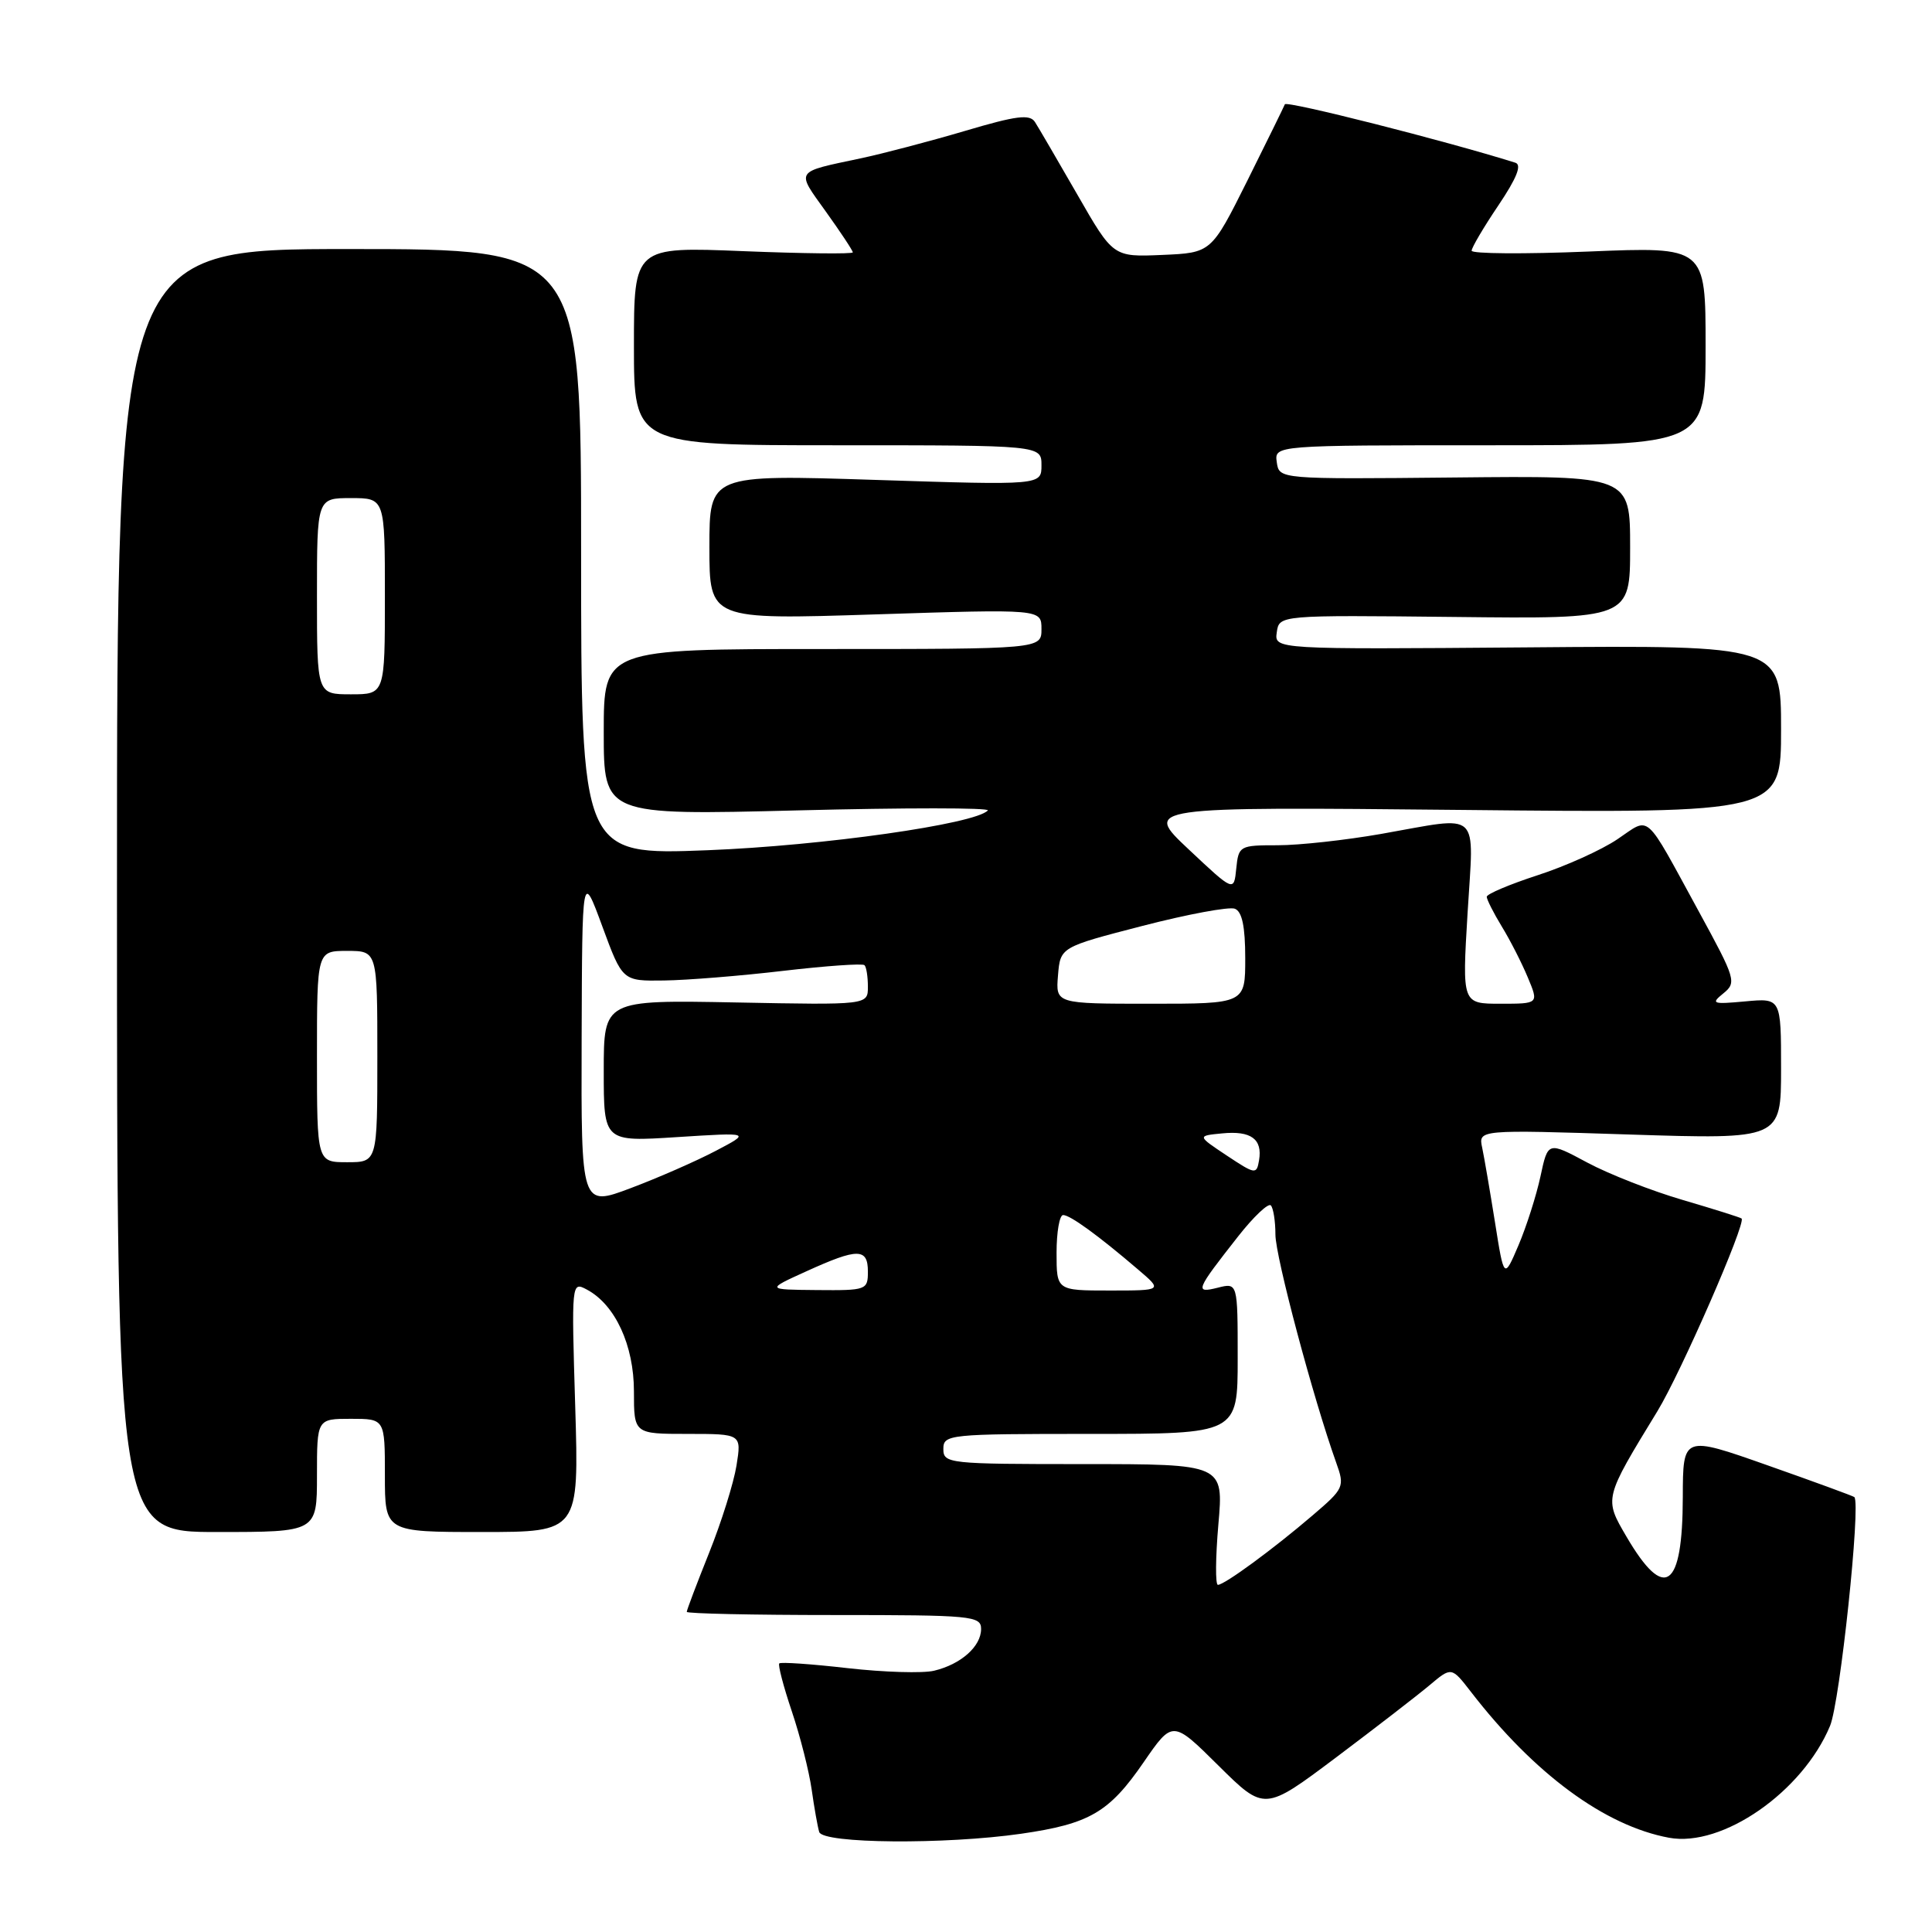 <?xml version="1.0" encoding="UTF-8" standalone="no"?>
<!DOCTYPE svg PUBLIC "-//W3C//DTD SVG 1.1//EN" "http://www.w3.org/Graphics/SVG/1.1/DTD/svg11.dtd" >
<svg xmlns="http://www.w3.org/2000/svg" xmlns:xlink="http://www.w3.org/1999/xlink" version="1.1" viewBox="0 0 256 256">
 <g >
 <path fill="currentColor"
d=" M 135.31 242.98 C 144.37 241.67 146.96 240.16 151.53 233.52 C 155.38 227.93 155.38 227.93 161.46 233.96 C 167.55 239.99 167.55 239.99 177.01 232.89 C 182.21 228.98 187.79 224.67 189.40 223.32 C 192.33 220.85 192.33 220.85 194.90 224.17 C 203.29 235.04 212.64 241.93 221.15 243.51 C 228.21 244.82 238.85 237.43 242.49 228.69 C 243.81 225.53 246.59 199.26 245.71 198.37 C 245.57 198.24 240.40 196.34 234.23 194.17 C 223.00 190.21 223.00 190.21 222.98 198.36 C 222.96 210.57 220.58 212.26 215.52 203.62 C 212.54 198.53 212.52 198.61 219.61 187.00 C 222.71 181.93 231.40 162.04 230.77 161.46 C 230.62 161.32 227.12 160.22 223.00 159.01 C 218.88 157.81 213.16 155.57 210.31 154.04 C 205.11 151.25 205.11 151.25 204.12 155.88 C 203.57 158.43 202.26 162.53 201.21 165.00 C 199.29 169.50 199.29 169.50 198.10 162.00 C 197.44 157.88 196.68 153.42 196.40 152.09 C 195.88 149.68 195.88 149.68 215.94 150.33 C 236.00 150.97 236.00 150.97 236.00 141.61 C 236.00 132.25 236.00 132.25 231.25 132.69 C 226.90 133.09 226.66 133.00 228.35 131.63 C 230.13 130.19 229.99 129.73 225.12 120.81 C 217.75 107.32 218.76 108.22 214.32 111.20 C 212.22 112.62 207.46 114.77 203.75 115.97 C 200.04 117.18 197.00 118.46 197.00 118.83 C 197.01 119.20 197.90 120.97 198.99 122.76 C 200.09 124.55 201.64 127.59 202.44 129.51 C 203.90 133.00 203.90 133.00 198.82 133.00 C 193.74 133.00 193.74 133.00 194.46 121.00 C 195.29 107.09 196.43 108.14 183.00 110.50 C 178.32 111.32 172.17 112.00 169.31 112.00 C 164.25 112.00 164.12 112.07 163.81 115.09 C 163.50 118.18 163.50 118.18 157.50 112.54 C 151.50 106.90 151.50 106.90 193.75 107.32 C 236.00 107.75 236.00 107.75 236.00 96.63 C 236.00 85.50 236.00 85.50 202.43 85.78 C 168.85 86.05 168.85 86.05 169.18 83.78 C 169.50 81.50 169.50 81.50 192.75 81.75 C 216.00 82.01 216.00 82.01 216.00 72.52 C 216.00 63.03 216.00 63.03 192.75 63.27 C 169.50 63.50 169.50 63.50 169.18 61.25 C 168.86 59.00 168.86 59.00 197.43 59.00 C 226.00 59.00 226.00 59.00 226.00 45.84 C 226.00 32.69 226.00 32.69 210.50 33.33 C 201.97 33.68 195.00 33.63 195.00 33.22 C 195.00 32.81 196.59 30.11 198.54 27.22 C 200.98 23.59 201.68 21.84 200.79 21.56 C 191.57 18.66 170.44 13.31 170.25 13.82 C 170.10 14.20 167.85 18.77 165.25 24.00 C 160.50 33.50 160.50 33.50 154.00 33.78 C 147.50 34.06 147.50 34.06 142.75 25.78 C 140.13 21.23 137.61 16.90 137.14 16.17 C 136.45 15.10 134.69 15.32 127.89 17.34 C 123.28 18.70 117.03 20.35 114.00 20.99 C 105.23 22.85 105.46 22.50 109.41 28.01 C 111.38 30.76 113.00 33.20 113.00 33.44 C 113.00 33.67 106.47 33.60 98.50 33.28 C 84.00 32.69 84.00 32.69 84.00 45.85 C 84.00 59.00 84.00 59.00 111.00 59.00 C 138.00 59.00 138.00 59.00 138.00 61.65 C 138.00 64.30 138.00 64.30 116.00 63.59 C 94.00 62.88 94.00 62.88 94.00 72.50 C 94.00 82.12 94.00 82.12 116.00 81.41 C 138.00 80.70 138.00 80.70 138.00 83.35 C 138.00 86.00 138.00 86.00 109.00 86.00 C 80.00 86.00 80.00 86.00 80.00 97.01 C 80.00 108.03 80.00 108.03 105.75 107.38 C 119.91 107.02 131.22 107.02 130.89 107.39 C 129.23 109.19 109.04 112.06 93.75 112.66 C 77.00 113.31 77.00 113.31 77.00 73.16 C 77.00 33.00 77.00 33.00 46.25 33.00 C 15.50 33.00 15.50 33.00 15.50 118.00 C 15.50 203.00 15.50 203.00 28.75 203.00 C 42.00 203.00 42.00 203.00 42.00 195.50 C 42.00 188.00 42.00 188.00 46.50 188.00 C 51.00 188.00 51.00 188.00 51.00 195.50 C 51.00 203.00 51.00 203.00 63.86 203.00 C 76.72 203.00 76.72 203.00 76.22 186.39 C 75.72 169.87 75.72 169.78 77.77 170.88 C 81.52 172.88 84.00 178.26 84.00 184.37 C 84.00 190.00 84.00 190.00 91.13 190.00 C 98.26 190.00 98.26 190.00 97.59 194.19 C 97.22 196.49 95.59 201.70 93.96 205.76 C 92.33 209.83 91.00 213.34 91.00 213.58 C 91.00 213.81 99.78 214.00 110.50 214.00 C 128.79 214.00 130.00 214.11 130.00 215.85 C 130.00 218.16 127.33 220.53 123.77 221.38 C 122.27 221.74 117.12 221.58 112.33 221.04 C 107.54 220.49 103.46 220.21 103.26 220.41 C 103.06 220.60 103.81 223.46 104.92 226.76 C 106.03 230.05 107.21 234.72 107.55 237.12 C 107.89 239.53 108.34 242.06 108.55 242.75 C 109.03 244.30 125.23 244.43 135.31 242.98 Z  M 161.44 202.00 C 162.14 194.00 162.14 194.00 143.57 194.00 C 125.67 194.00 125.00 193.93 125.00 192.00 C 125.00 190.07 125.67 190.00 144.50 190.00 C 164.00 190.00 164.00 190.00 164.00 179.98 C 164.00 169.96 164.00 169.96 161.35 170.63 C 158.26 171.40 158.42 171.00 164.08 163.80 C 166.11 161.22 168.05 159.38 168.39 159.72 C 168.72 160.06 169.00 161.80 169.00 163.59 C 169.00 166.50 174.01 185.30 177.05 193.80 C 178.20 197.01 178.11 197.22 173.92 200.80 C 168.70 205.27 162.25 210.00 161.38 210.00 C 161.03 210.00 161.06 206.40 161.44 202.00 Z  M 106.88 168.44 C 113.68 165.35 115.00 165.36 115.00 168.50 C 115.00 170.93 114.80 171.00 108.25 170.94 C 101.50 170.88 101.50 170.88 106.88 168.44 Z  M 140.00 166.00 C 140.00 163.25 140.39 161.00 140.87 161.00 C 141.80 161.00 145.52 163.70 150.78 168.20 C 154.07 171.00 154.07 171.00 147.03 171.00 C 140.00 171.00 140.00 171.00 140.00 166.00 Z  M 77.07 137.71 C 77.14 115.50 77.14 115.50 79.81 122.75 C 82.48 130.00 82.48 130.00 87.99 129.92 C 91.02 129.88 98.14 129.31 103.80 128.64 C 109.47 127.98 114.31 127.64 114.55 127.89 C 114.80 128.13 115.00 129.42 115.00 130.75 C 115.00 133.17 115.00 133.17 97.50 132.83 C 80.00 132.50 80.00 132.50 80.00 141.90 C 80.00 151.30 80.00 151.30 89.75 150.67 C 99.50 150.05 99.50 150.05 94.83 152.50 C 92.26 153.85 87.20 156.07 83.58 157.43 C 77.00 159.91 77.00 159.91 77.07 137.71 Z  M 162.56 153.12 C 158.62 150.50 158.62 150.50 161.94 150.18 C 165.76 149.80 167.31 150.93 166.83 153.75 C 166.51 155.65 166.33 155.62 162.56 153.12 Z  M 42.00 140.00 C 42.00 126.00 42.00 126.00 46.00 126.00 C 50.00 126.00 50.00 126.00 50.00 140.00 C 50.00 154.00 50.00 154.00 46.00 154.00 C 42.00 154.00 42.00 154.00 42.00 140.00 Z  M 140.19 129.25 C 140.50 125.50 140.50 125.50 151.37 122.69 C 157.35 121.14 162.86 120.12 163.62 120.41 C 164.58 120.78 165.00 122.76 165.00 126.97 C 165.00 133.00 165.00 133.00 152.44 133.00 C 139.88 133.00 139.88 133.00 140.19 129.25 Z  M 42.00 79.00 C 42.00 66.00 42.00 66.00 46.50 66.00 C 51.00 66.00 51.00 66.00 51.00 79.00 C 51.00 92.00 51.00 92.00 46.50 92.00 C 42.00 92.00 42.00 92.00 42.00 79.00 Z "/>
</g>
</svg>